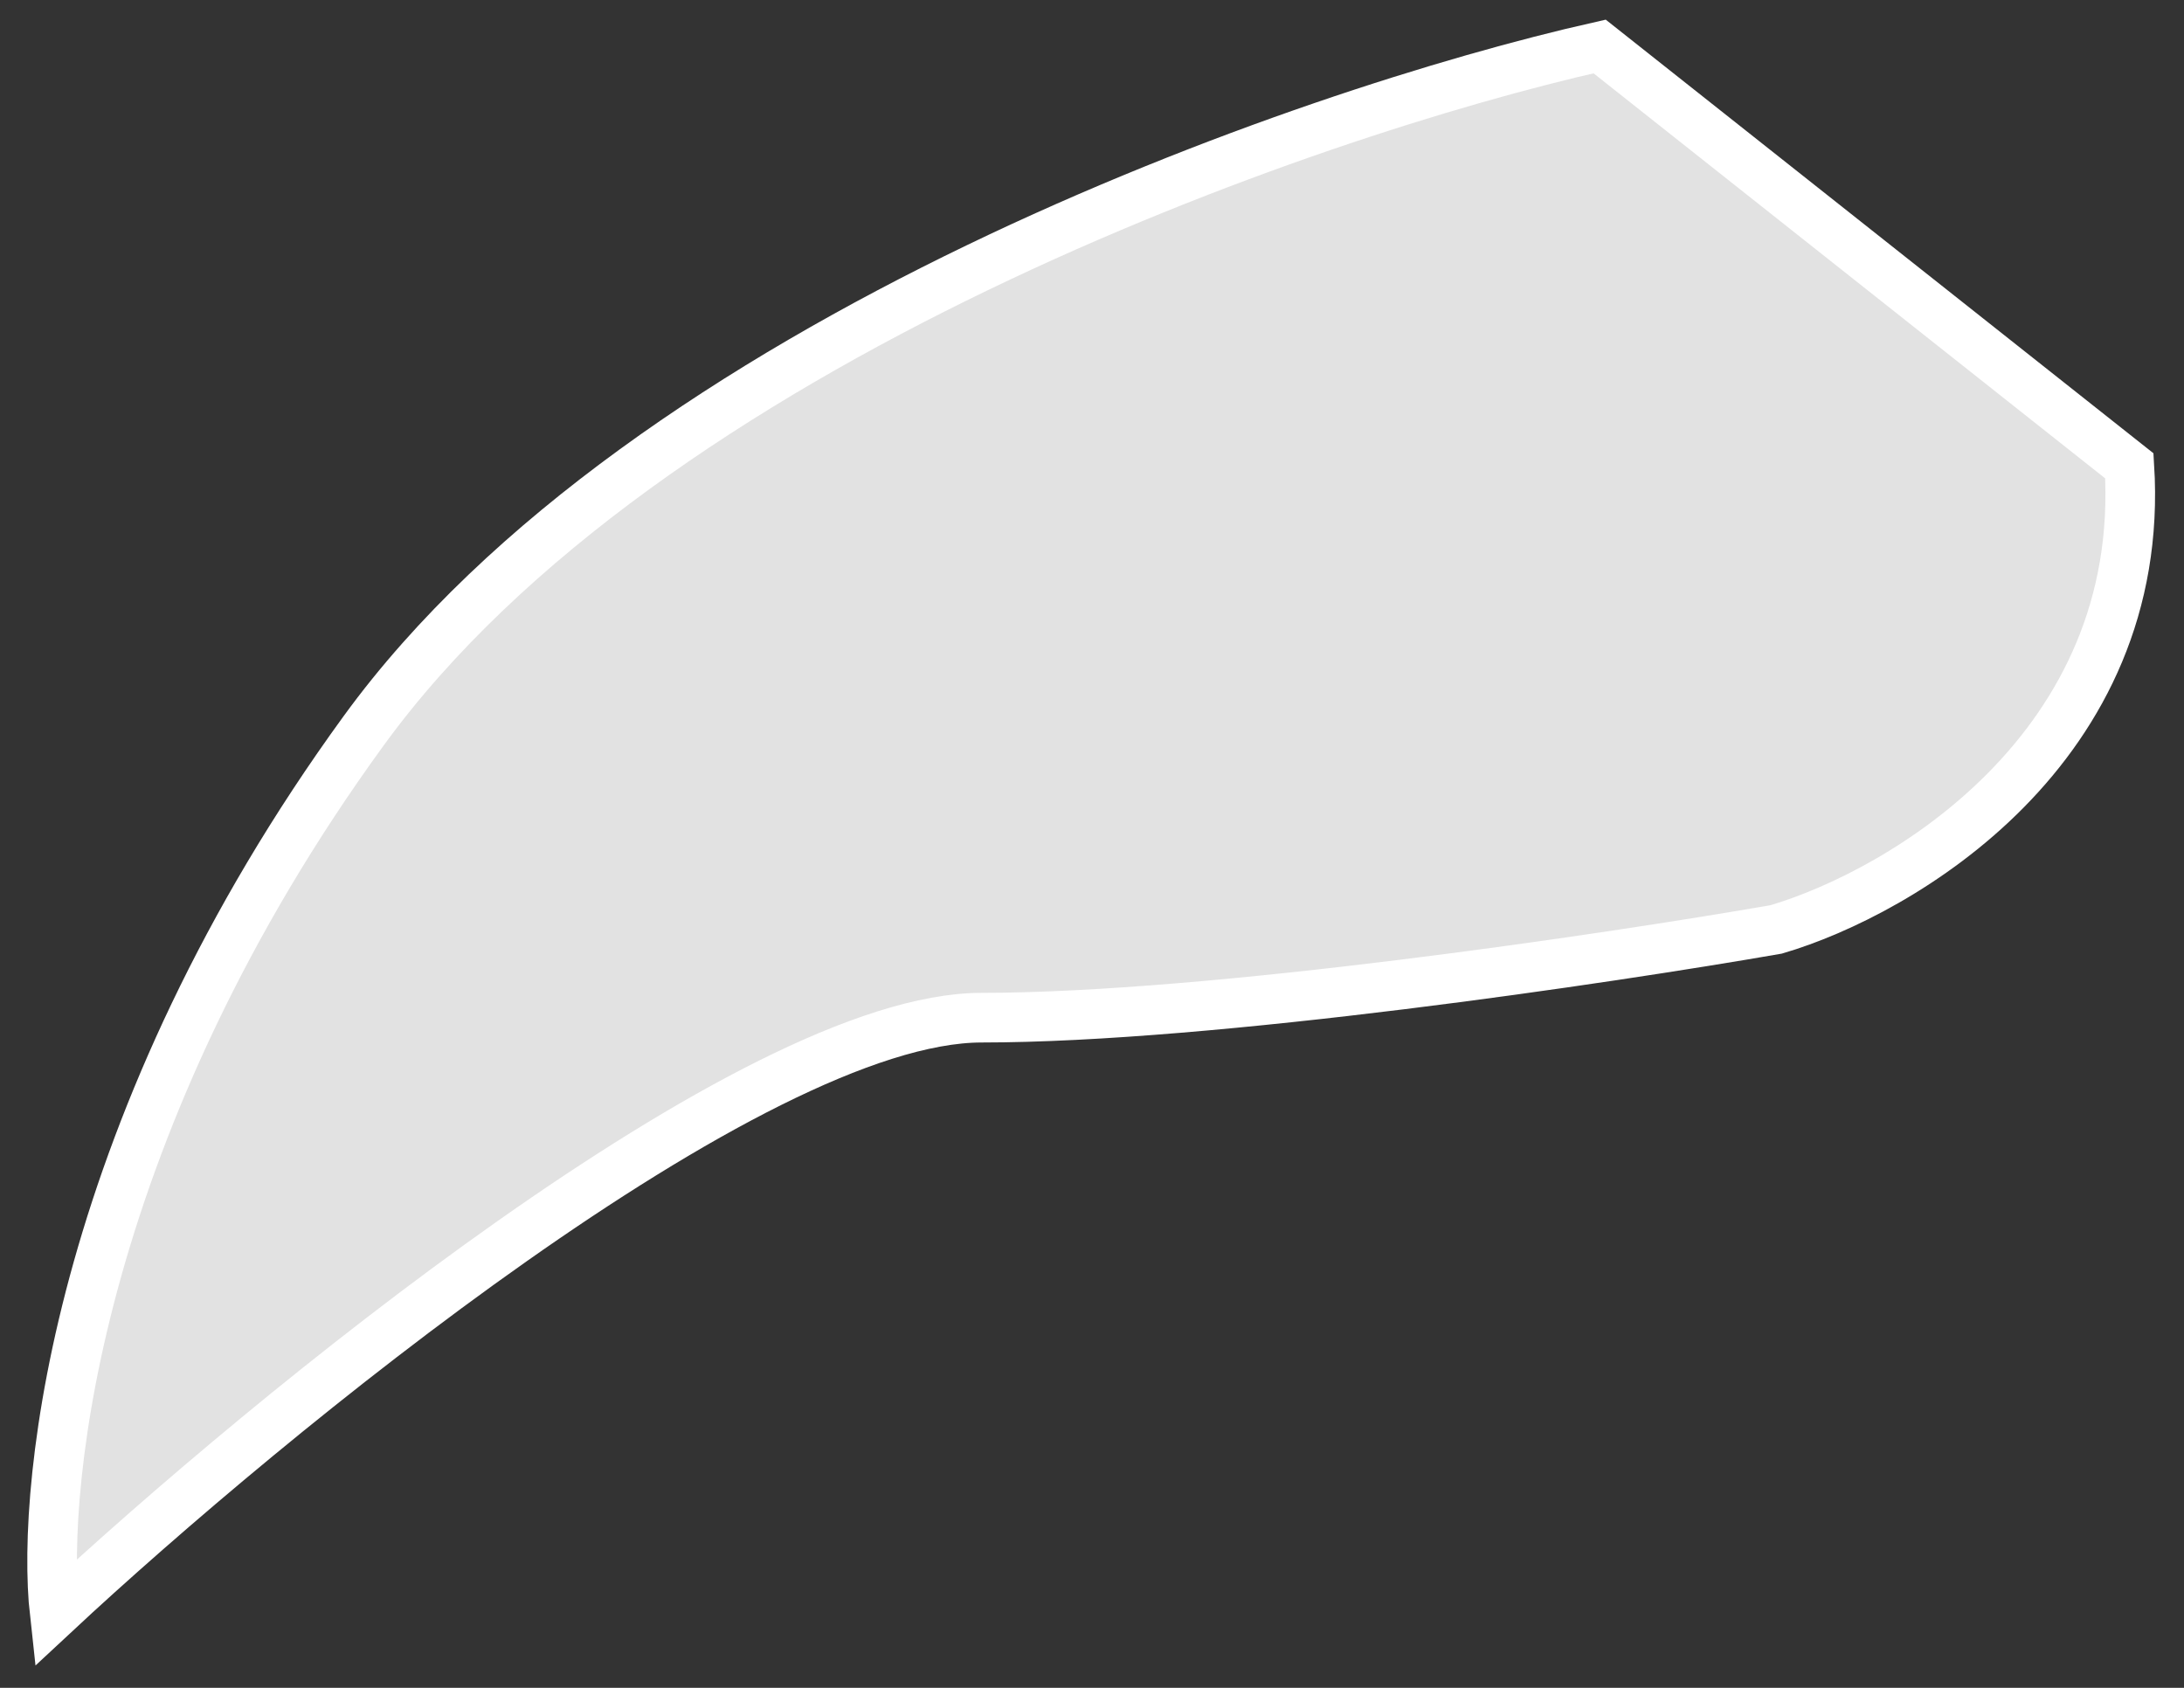 <svg width="44" height="34" viewBox="0 0 44 34" fill="none" xmlns="http://www.w3.org/2000/svg">
<rect x="0" y="0" width="44" height="34" fill="#333333" stroke="none"/>
<path d="M7.327 14.72C13.018 6.894 26.298 2.27 32.227 0.936L42.899 9.384C43.255 15.076 38.304 17.981 35.784 18.722C32.375 19.315 24.401 20.5 19.777 20.5C15.153 20.5 5.4 28.504 1.102 32.506C0.805 29.838 1.635 22.546 7.327 14.72Z" fill="#E2E2E2" stroke="white"/>
</svg>
